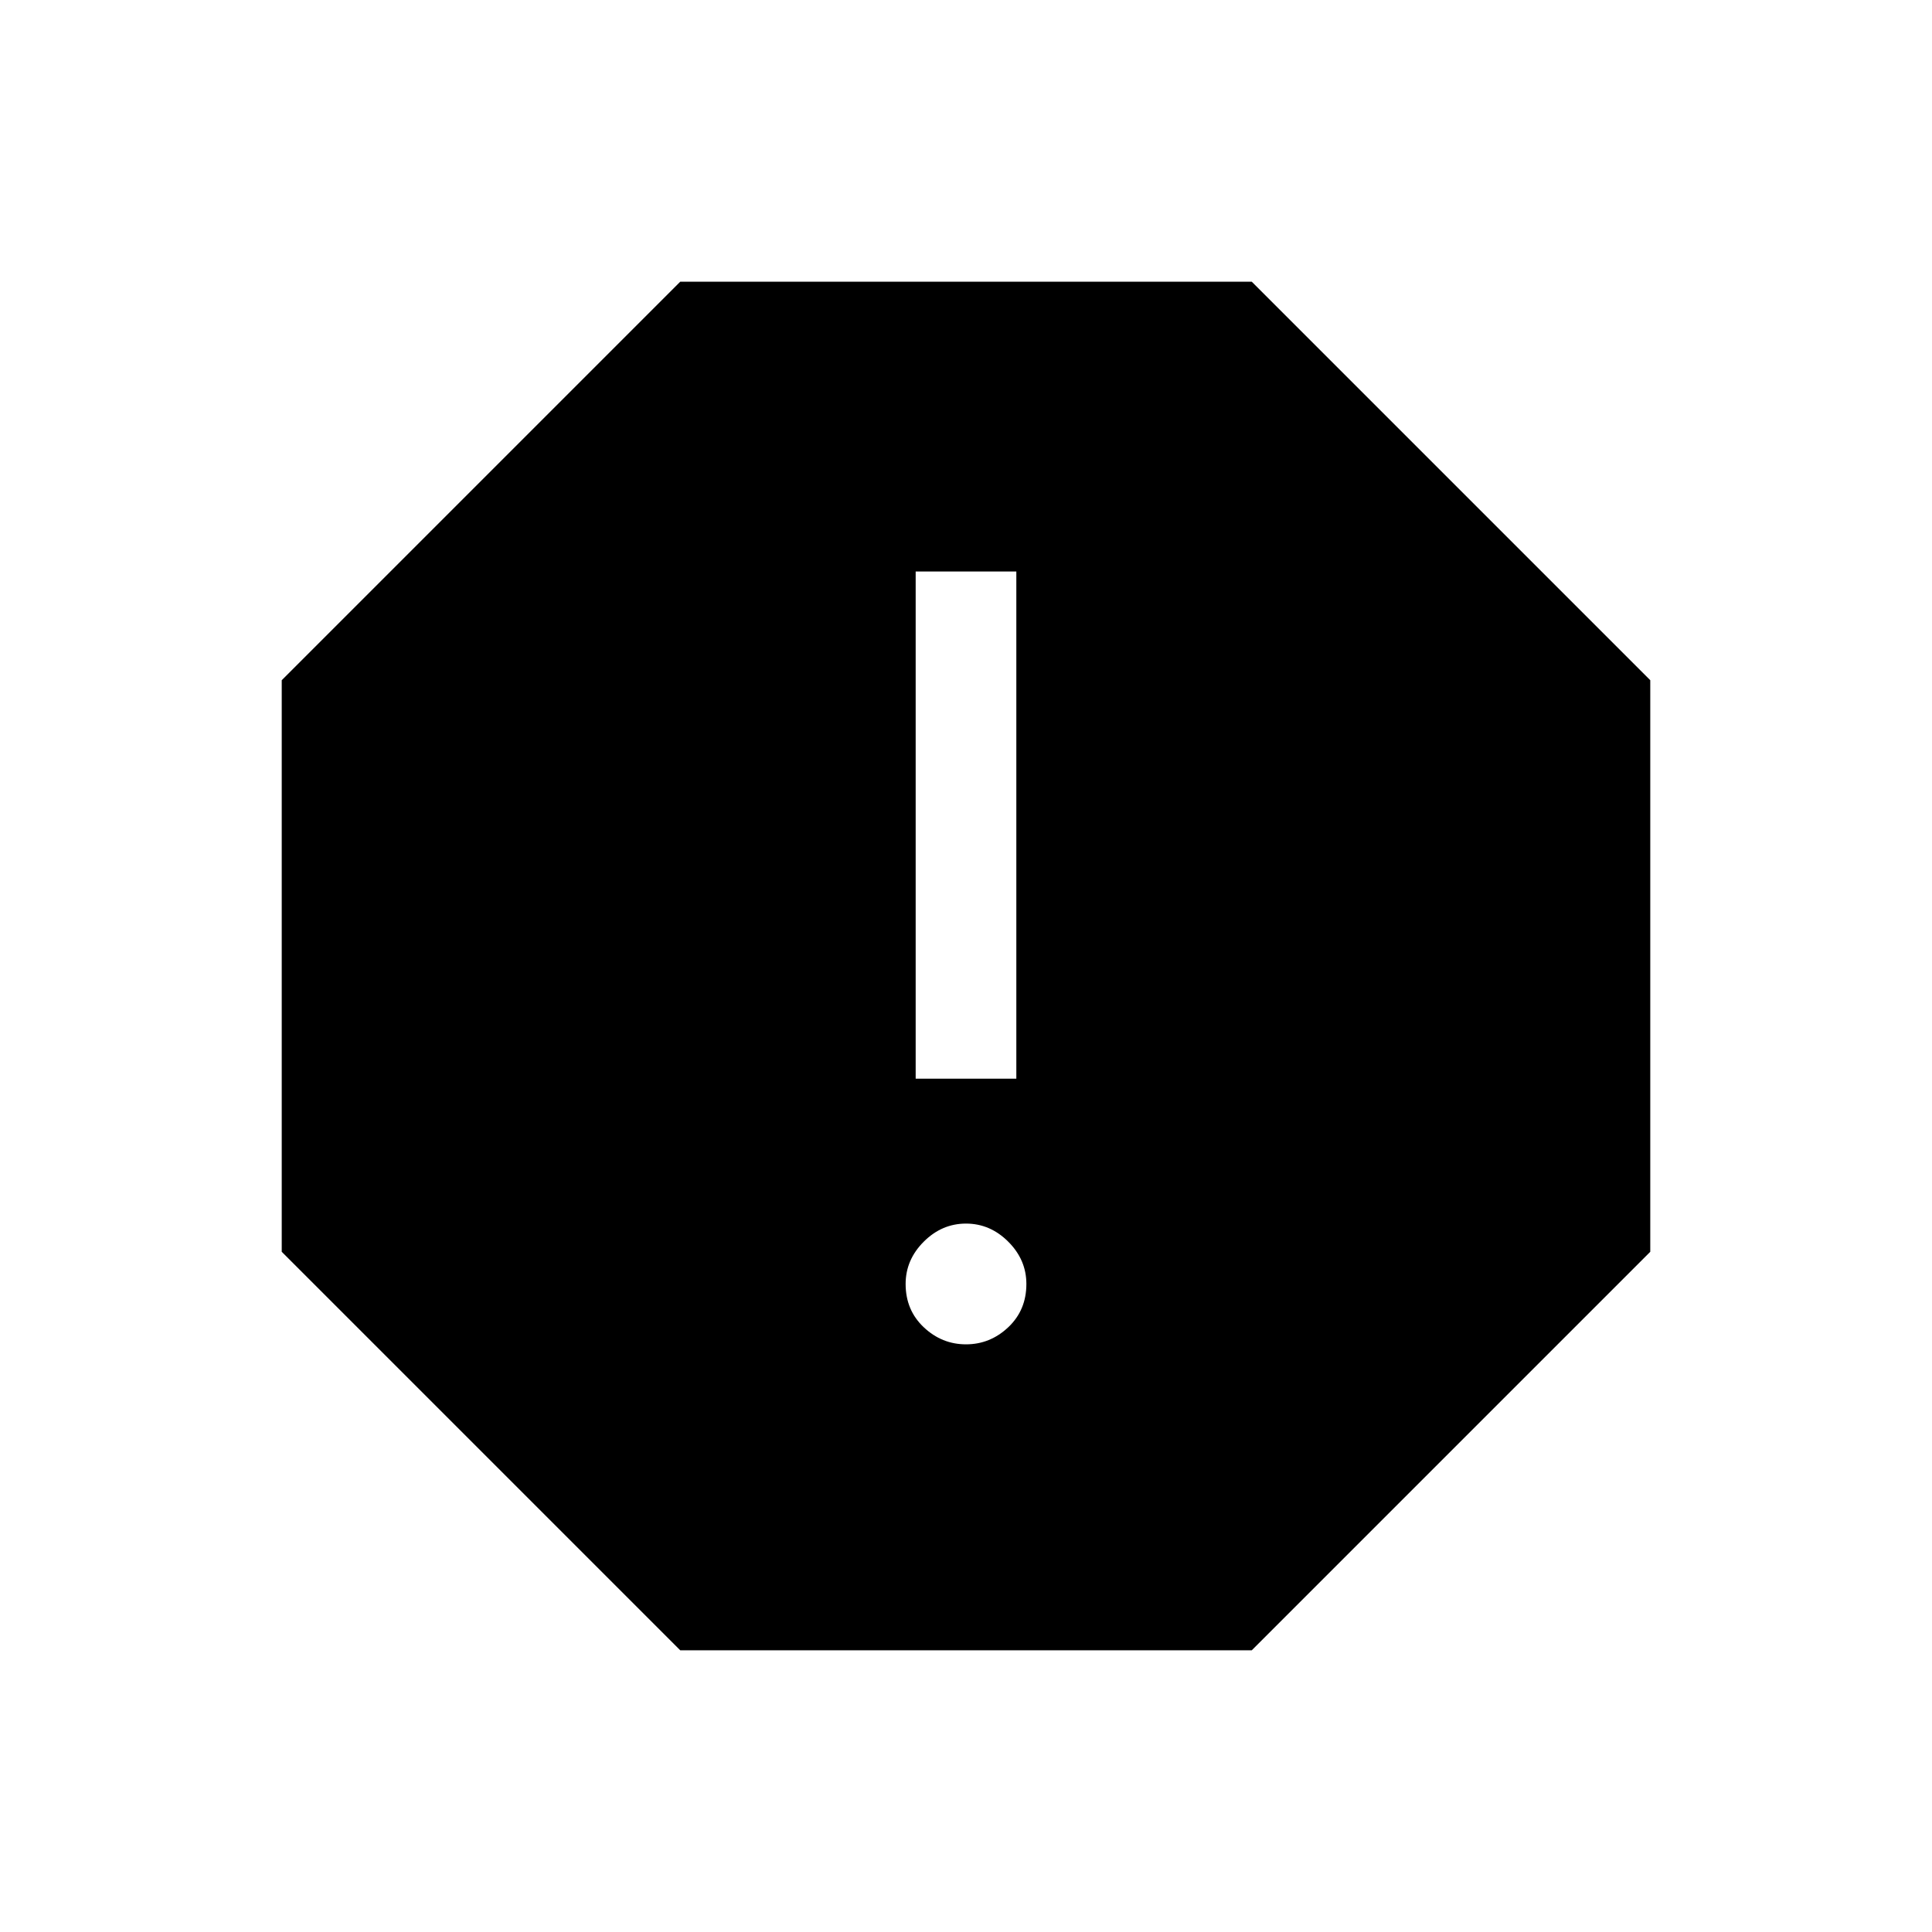 <svg xmlns="http://www.w3.org/2000/svg" height="40" width="40"><path d="m14.083 34.167-8.25-8.25V14.083l8.25-8.25h11.834l8.25 8.25v11.834l-8.25 8.25ZM20 27.833q.5 0 .875-.354t.375-.896q0-.5-.375-.875T20 25.333q-.5 0-.875.375t-.375.875q0 .542.375.896t.875.354Zm-1.042-5.5h2.084v-10.5h-2.084Z"/></svg>